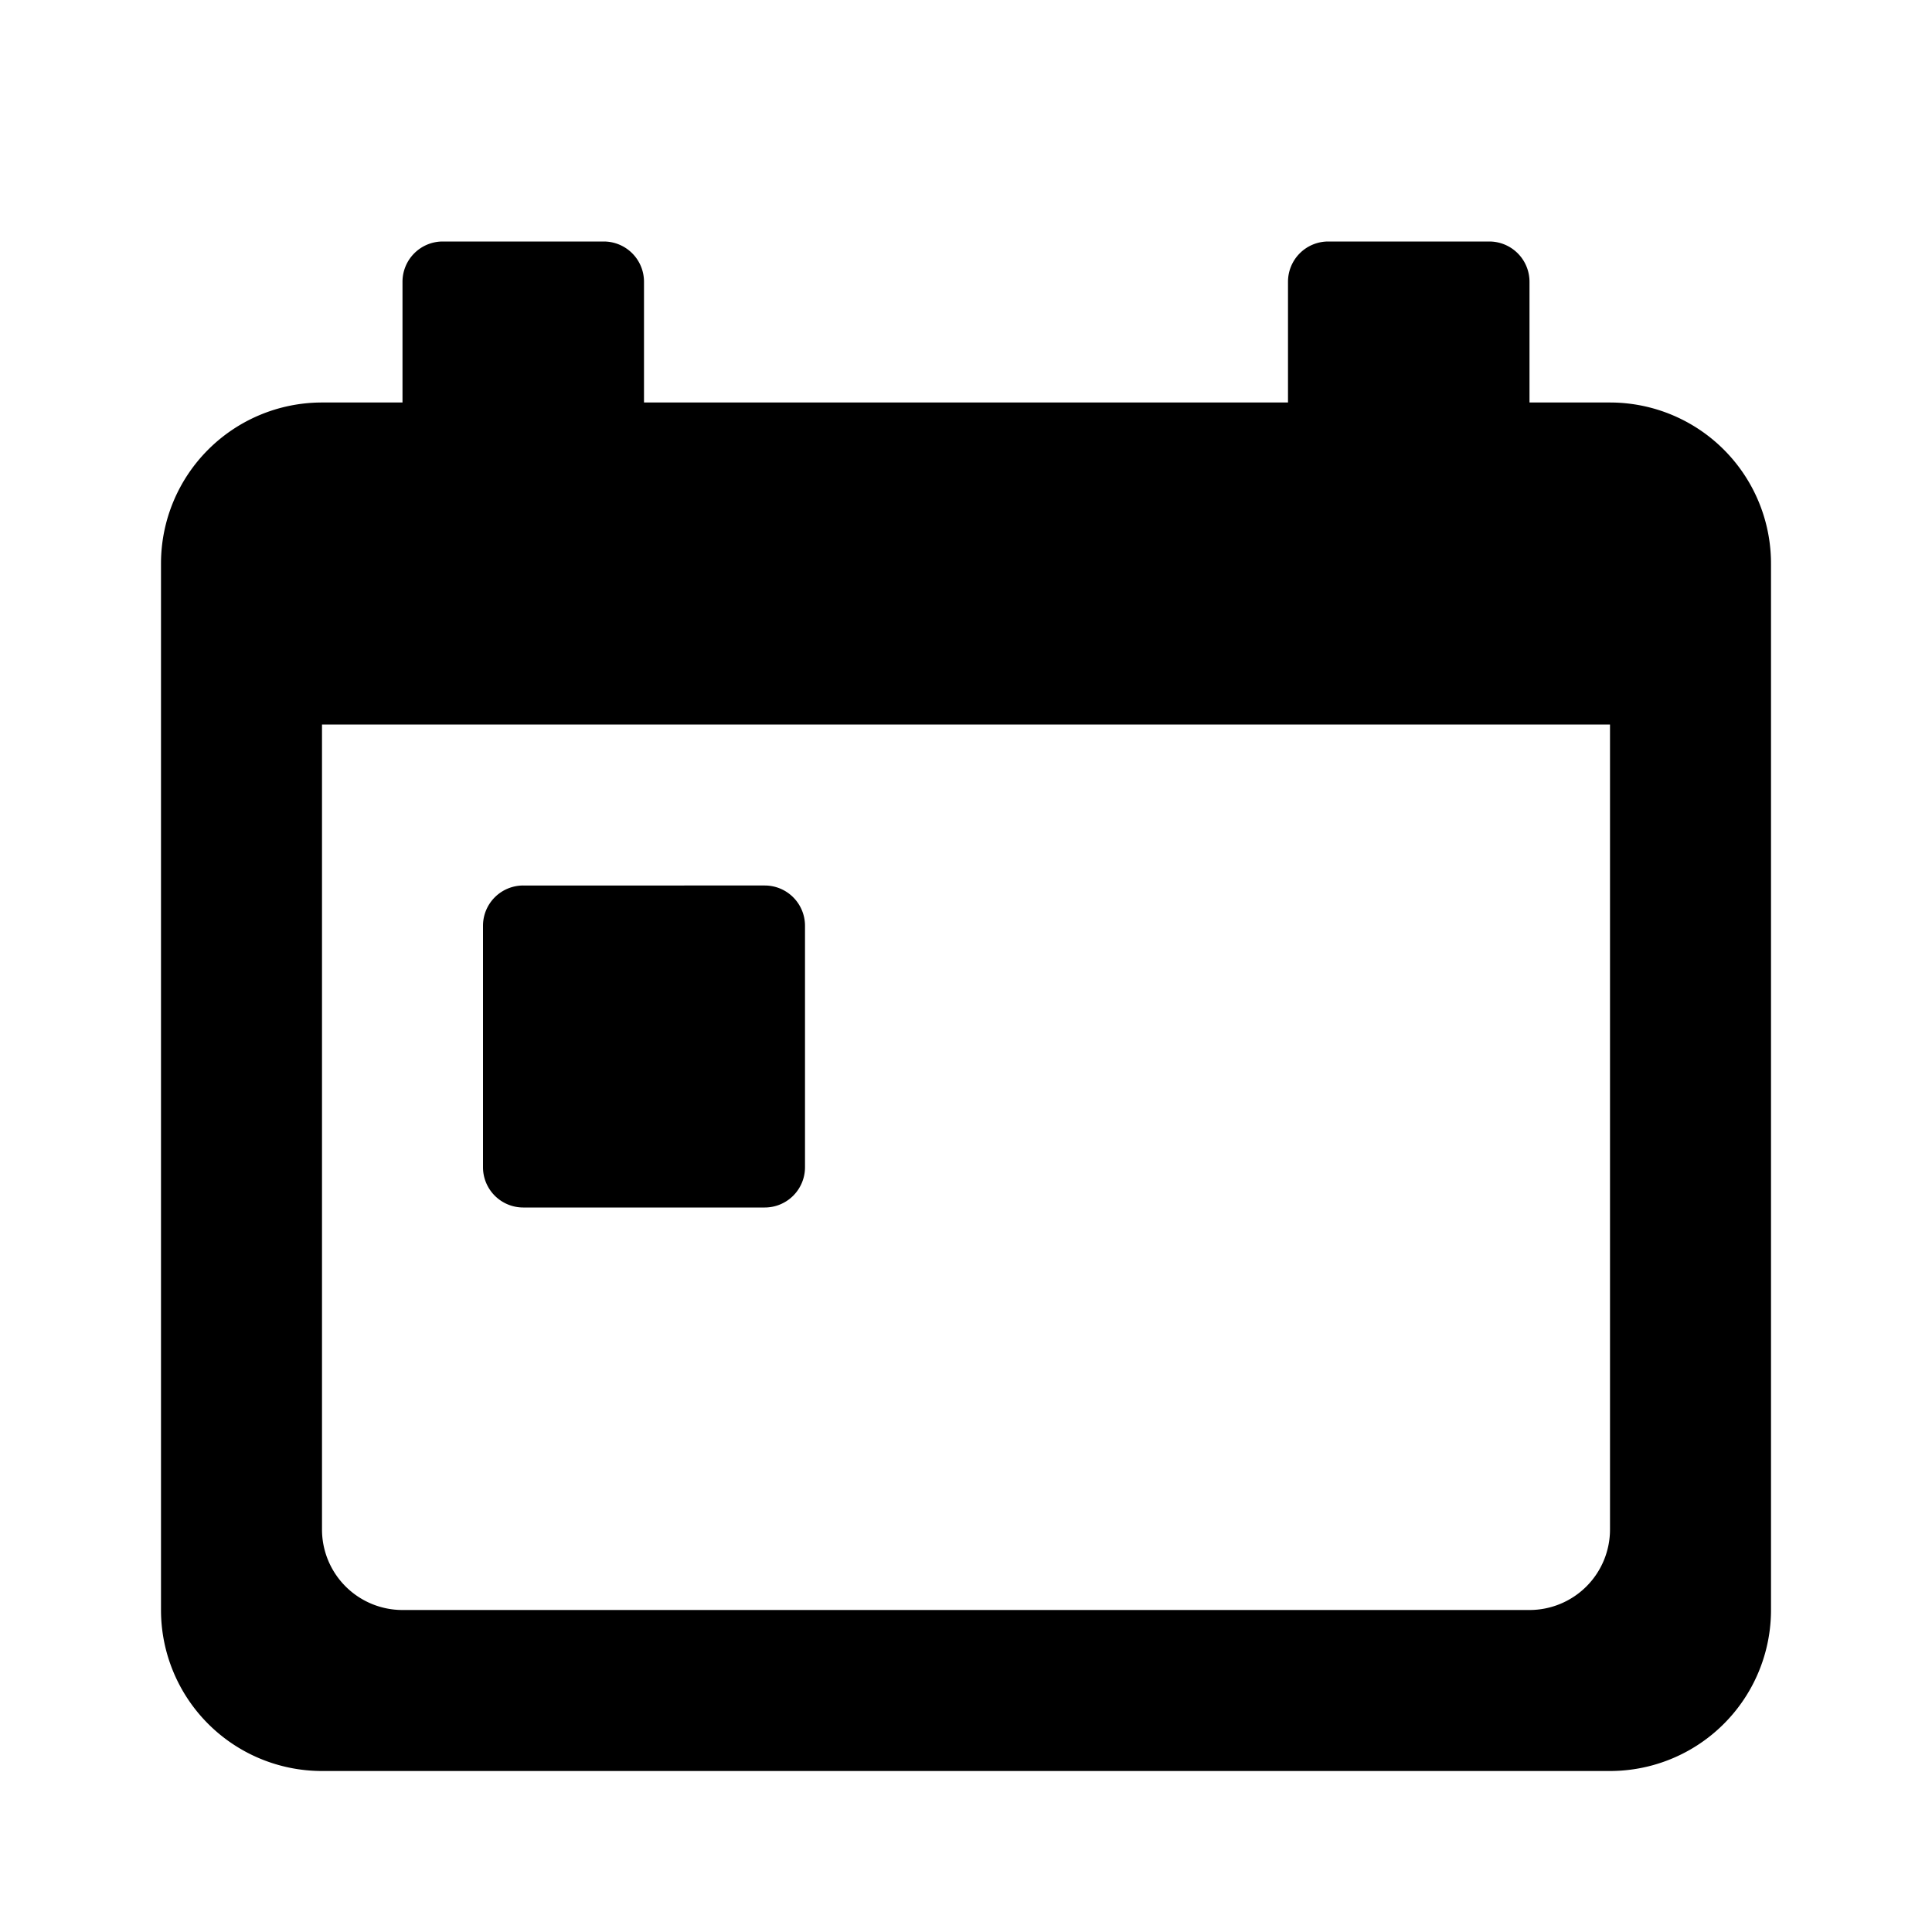 <svg xmlns="http://www.w3.org/2000/svg" viewBox="0 0 24 24"><path fill-rule="evenodd" d="M5 3.5a.5.5 0 0 1 .5-.5h2a.5.5 0 0 1 .5.5V5h8V3.5a.5.5 0 0 1 .5-.5h2a.5.5 0 0 1 .5.5V5h1a2 2 0 0 1 2 2v13a2 2 0 0 1-2 2H4a2 2 0 0 1-2-2V7a2 2 0 0 1 2-2h1zM4 19V9h16v10a1 1 0 0 1-1 1H5a1 1 0 0 1-1-1m2.5-8a.5.5 0 0 0-.5.5v3a.5.5 0 0 0 .5.5h3a.5.5 0 0 0 .5-.5v-3a.5.5 0 0 0-.5-.5z" clip-rule="evenodd"/></svg>